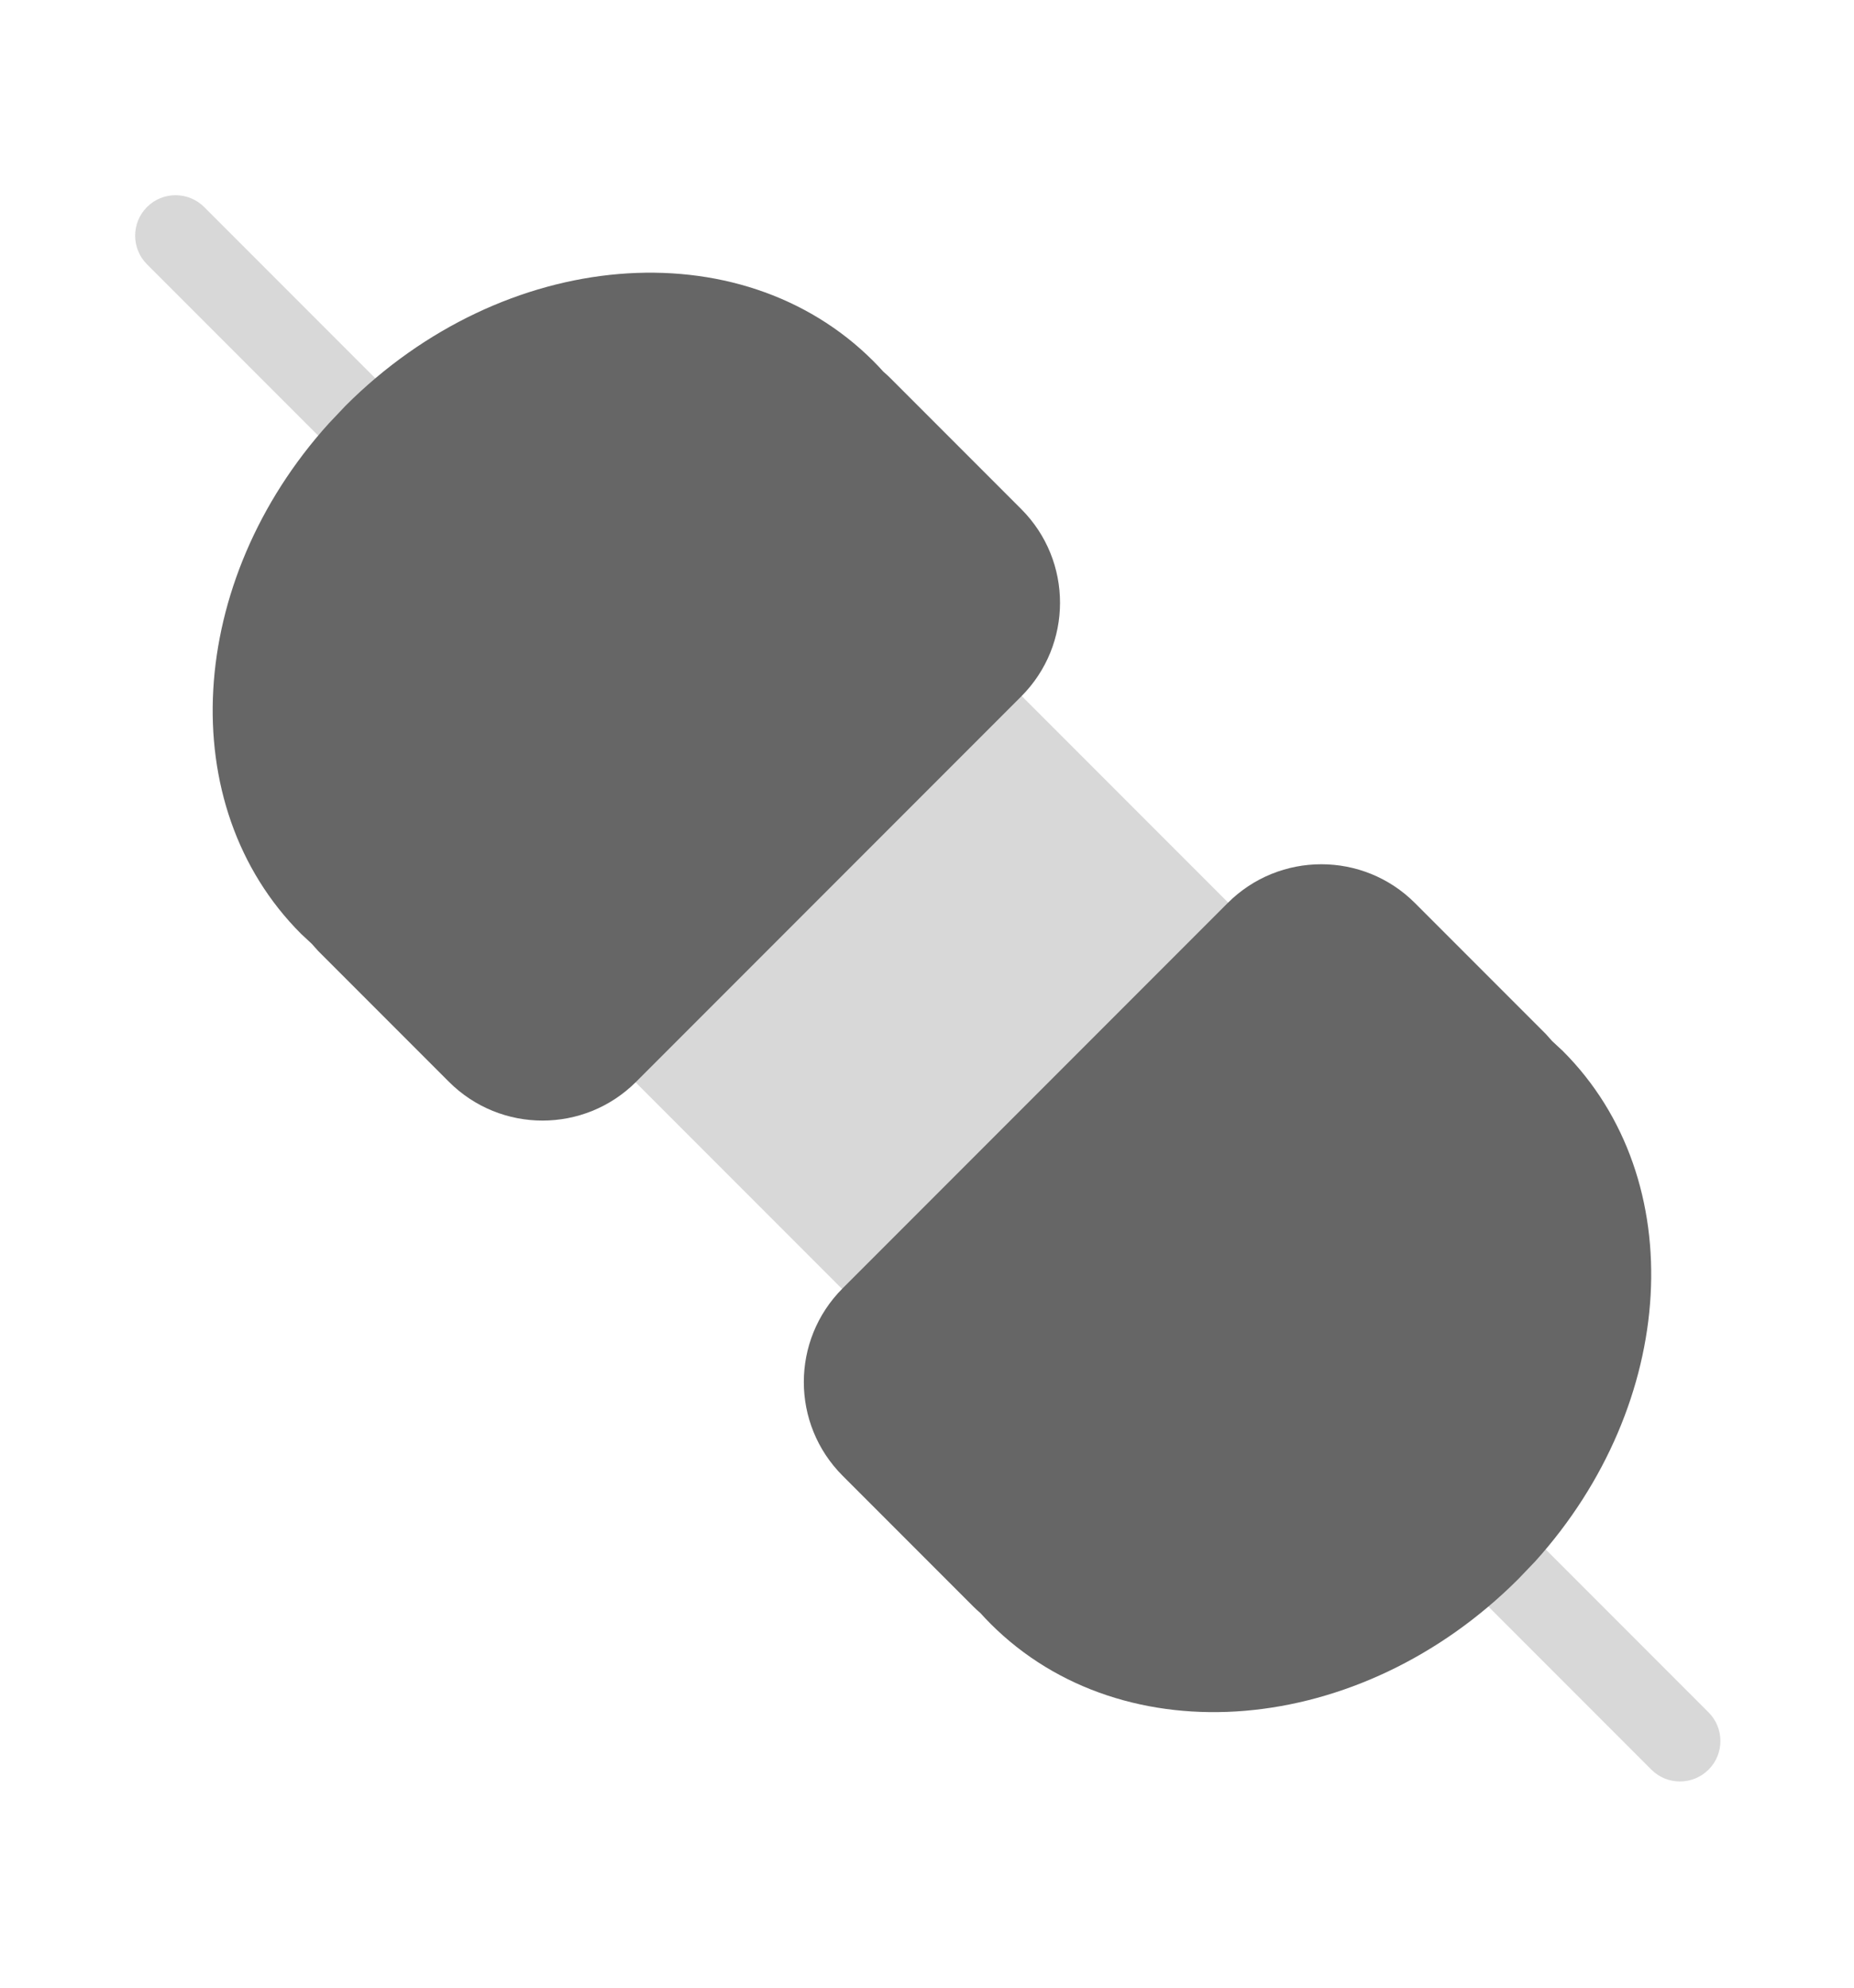 <?xml version="1.0" encoding="UTF-8"?>
<svg width="14px" height="15px" viewBox="0 0 14 15" version="1.1" xmlns="http://www.w3.org/2000/svg" xmlns:xlink="http://www.w3.org/1999/xlink">
    <g id="控制台" stroke="none" stroke-width="1" fill="none" fill-rule="evenodd">
        <g transform="translate(-23, -298)" id="connection">
            <g transform="translate(23.449, 298.901)">
                <path d="M11.157,9.323 C11.325,9.323 11.462,9.46 11.462,9.629 L11.462,12.685 C11.462,12.853 11.325,12.99 11.157,12.99 C10.988,12.99 10.851,12.853 10.851,12.685 L10.851,9.629 C10.851,9.46 10.988,9.323 11.157,9.323 Z" id="矩形" fill="#D8D8D8" transform="translate(11.157, 11.157) rotate(-45) translate(-11.157, -11.157) "></path>
                <path d="M1.958,0.124 C2.126,0.124 2.263,0.261 2.263,0.43 L2.263,3.486 C2.263,3.655 2.126,3.791 1.958,3.791 C1.789,3.791 1.652,3.655 1.652,3.486 L1.652,0.43 C1.652,0.261 1.789,0.124 1.958,0.124 Z" id="矩形" fill="#D8D8D8" transform="translate(1.958, 1.958) rotate(-45) translate(-1.958, -1.958) "></path>
                <polygon id="矩形" fill="#D8D8D8" transform="translate(6.569, 6.569) rotate(-45) translate(-6.569, -6.569) " points="4.507 4.969 8.63 4.969 8.63 8.169 4.507 8.169"></polygon>
                <path d="M1.929,6.564 C1.377,6.564 0.929,6.117 0.929,5.564 L0.929,4.167 L0.933,4.096 L0.929,3.985 C0.929,2.613 2.198,1.491 3.799,1.41 L3.985,1.405 C5.673,1.405 7.041,2.56 7.041,3.985 C7.041,4.022 7.04,4.059 7.038,4.096 C7.04,4.119 7.041,4.143 7.041,4.167 L7.041,5.564 C7.041,6.117 6.593,6.564 6.041,6.564 L1.929,6.564 Z" id="形状结合" fill="#666666" transform="translate(3.985, 3.985) rotate(-45) translate(-3.985, -3.985) "></path>
                <path d="M7.136,11.772 C6.584,11.772 6.136,11.324 6.136,10.772 L6.136,9.374 L6.14,9.304 L6.136,9.192 C6.136,7.82 7.405,6.699 9.006,6.617 L9.192,6.613 C10.88,6.613 12.248,7.768 12.248,9.192 C12.248,9.23 12.247,9.267 12.245,9.304 C12.247,9.326 12.248,9.35 12.248,9.374 L12.248,10.772 C12.248,11.324 11.801,11.772 11.248,11.772 L7.136,11.772 Z" id="形状结合" fill="#666666" transform="translate(9.192, 9.192) rotate(-225) translate(-9.192, -9.192) "></path>
            </g>
        </g>
    </g>
</svg>
